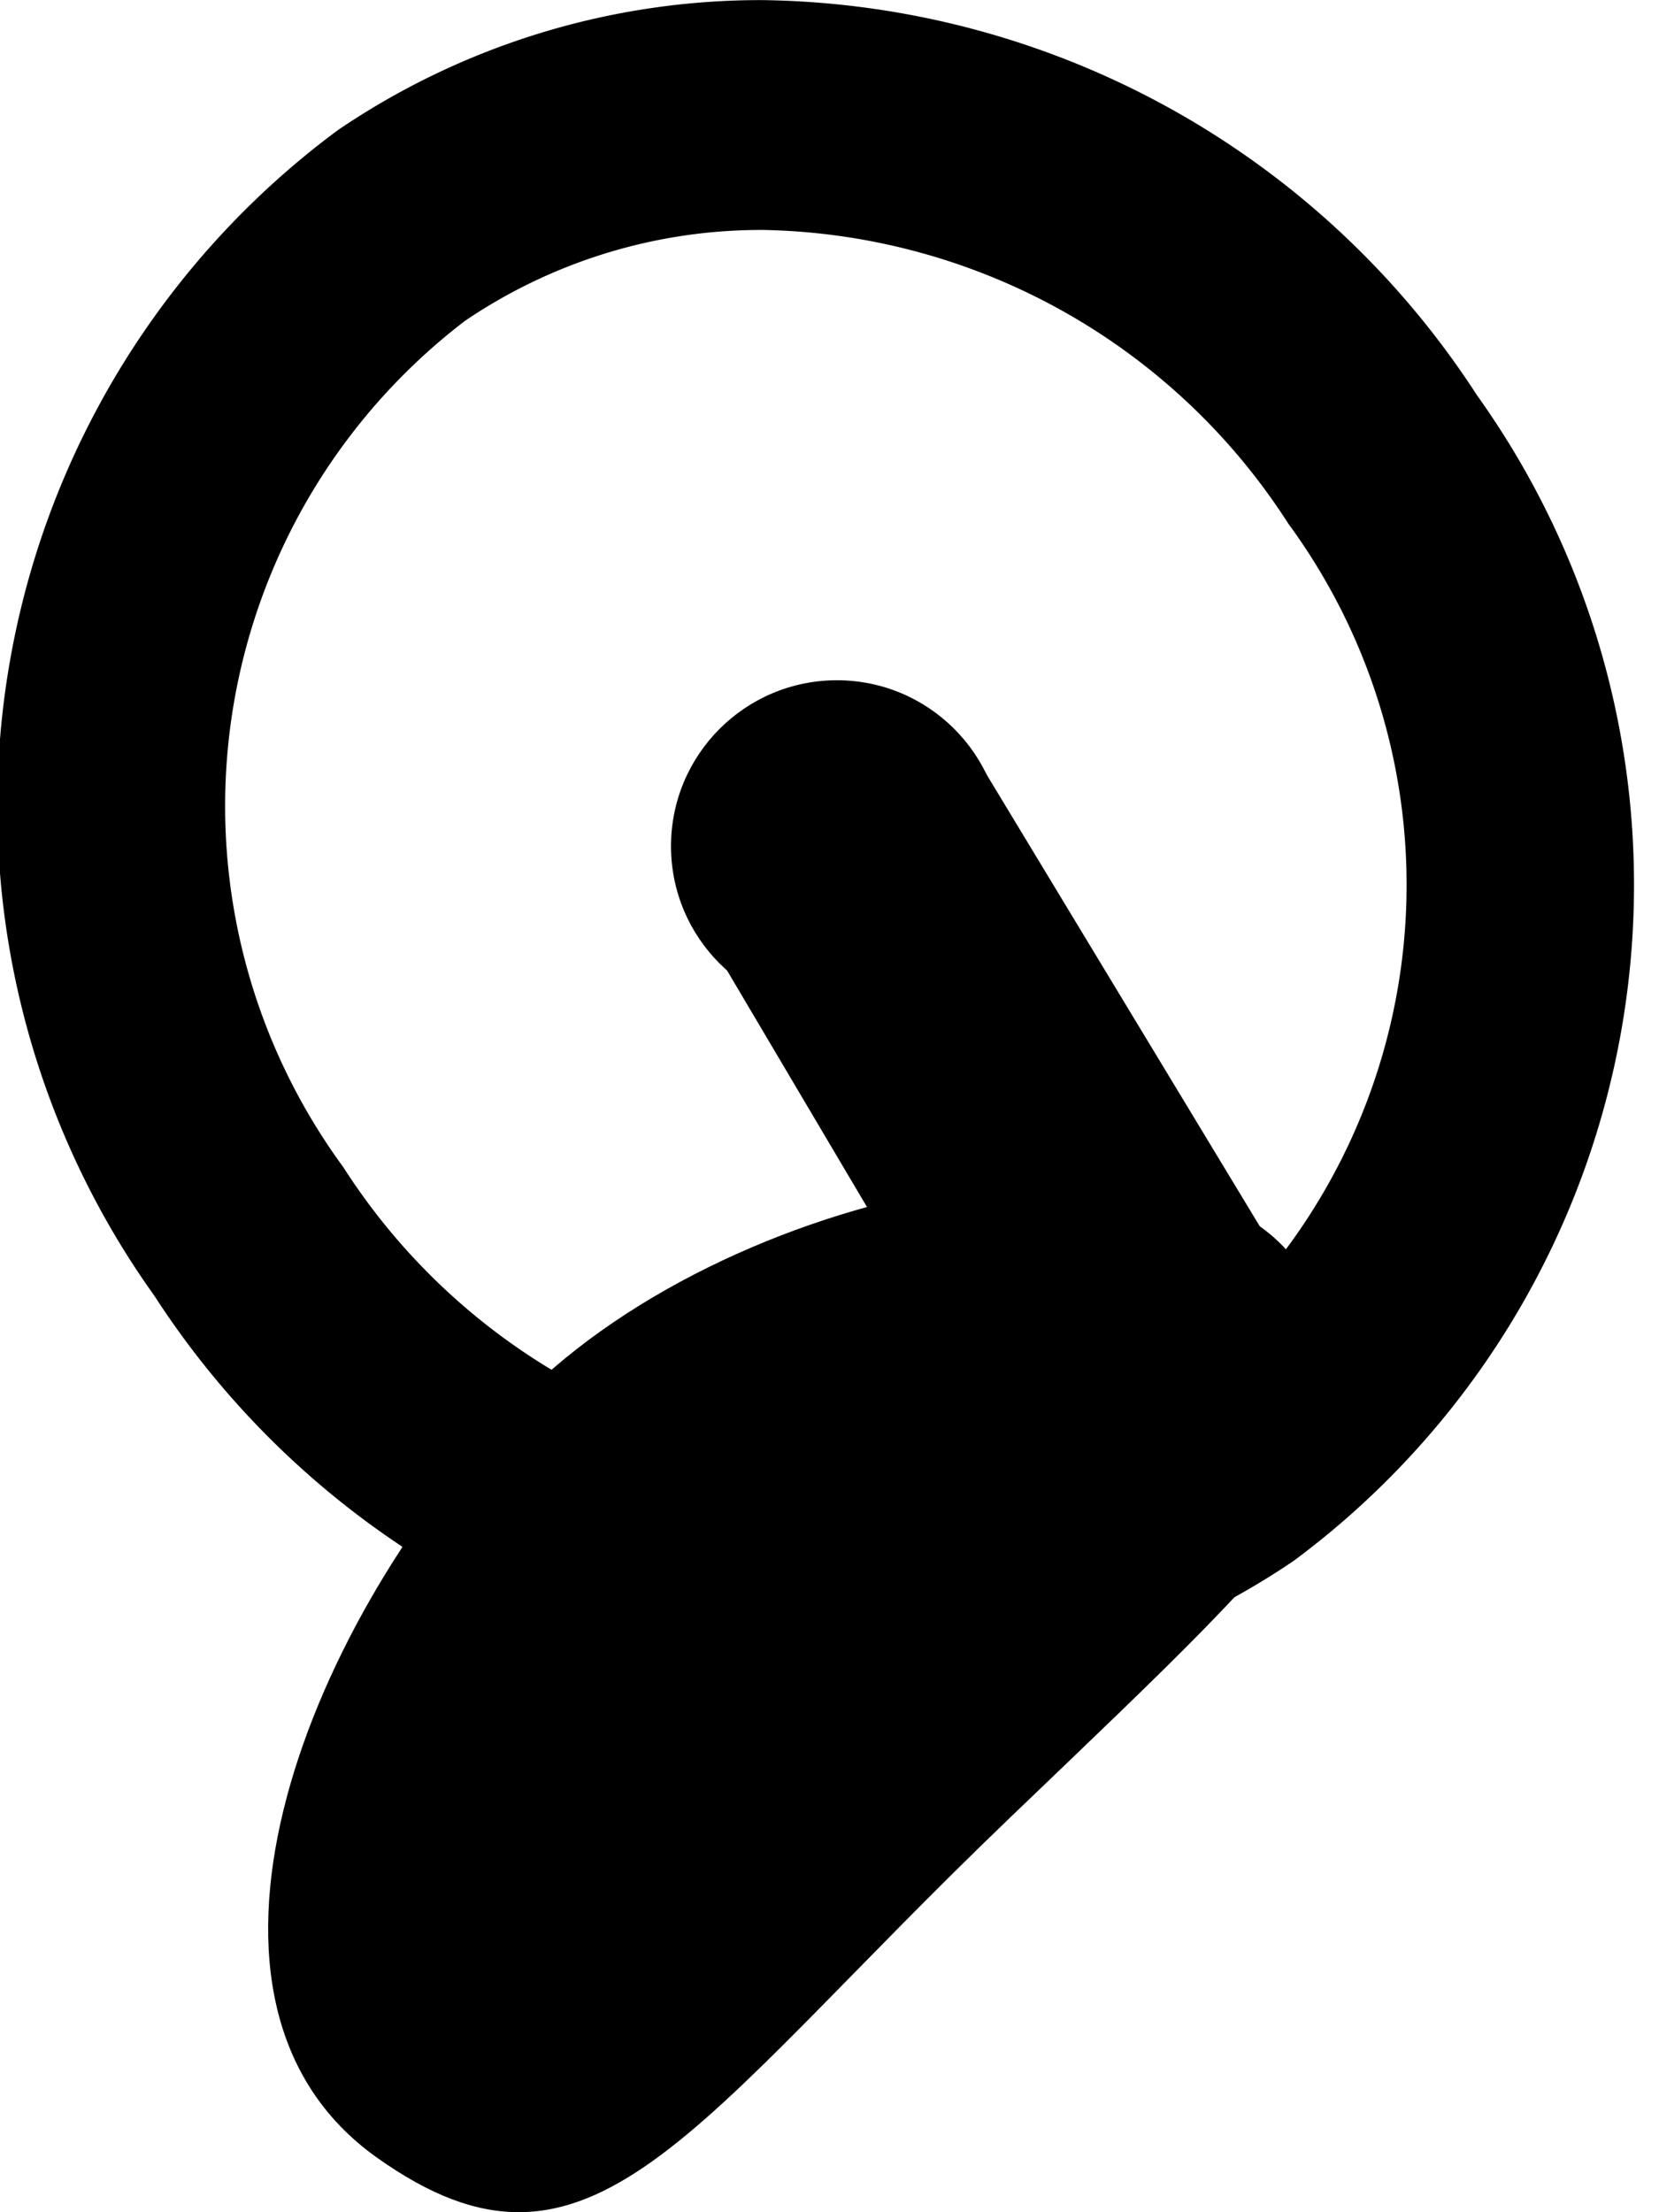 <svg xmlns="http://www.w3.org/2000/svg" xmlns:xlink="http://www.w3.org/1999/xlink" width="15" height="20" viewBox="0 0 15 20">
  <defs>
    <clipPath id="clip-vrcontrollerleft">
      <rect width="15" height="20"/>
    </clipPath>
  </defs>
  <g id="vrcontrollerleft" clip-path="url(#clip-vrcontrollerleft)">
    <g id="Сгруппировать_35" data-name="Сгруппировать 35" transform="translate(0 0)">
      <path id="Исключение_1" data-name="Исключение 1" d="M7.857,15.286A7.817,7.817,0,0,1,1.4,11.714,7.608,7.608,0,0,1,3.057,1.176,6.8,6.8,0,0,1,6.9,0a7.818,7.818,0,0,1,6.458,3.572A7.607,7.607,0,0,1,11.7,14.11,6.8,6.8,0,0,1,7.857,15.286ZM6.905,2.079a4.765,4.765,0,0,0-2.7.822,5.52,5.52,0,0,0-1.1,7.651,5.765,5.765,0,0,0,4.745,2.656,4.765,4.765,0,0,0,2.7-.822,5.521,5.521,0,0,0,1.1-7.651A5.764,5.764,0,0,0,6.905,2.079Z" transform="translate(14.754 15.287) rotate(180)"/>
      <path id="Контур_5" data-name="Контур 5" d="M-1627.148,3837.04c1,1.566.265,2.174-2.636,4.957s-3.785,4.456-5.729,3.068-.7-4.72,1.217-6.765S-1628.145,3835.474-1627.148,3837.04Z" transform="translate(1638.915 -3825.563)"/>
      <g id="Сгруппировать_22" data-name="Сгруппировать 22" transform="translate(6.067 6.15)">
        <circle id="Эллипс_4" data-name="Эллипс 4" cx="1.5" cy="1.5" r="1.5"/>
        <circle id="Эллипс_5" data-name="Эллипс 5" cx="1.5" cy="1.5" r="1.5" transform="translate(3 5)"/>
        <path id="Контур_6" data-name="Контур 6" d="M-1632.615,3914.418l-3.229-5.458,2.648-1.259,3.084,5.1Z" transform="translate(1635.958 -3907)"/>
      </g>
    </g>
  </g>
</svg>
